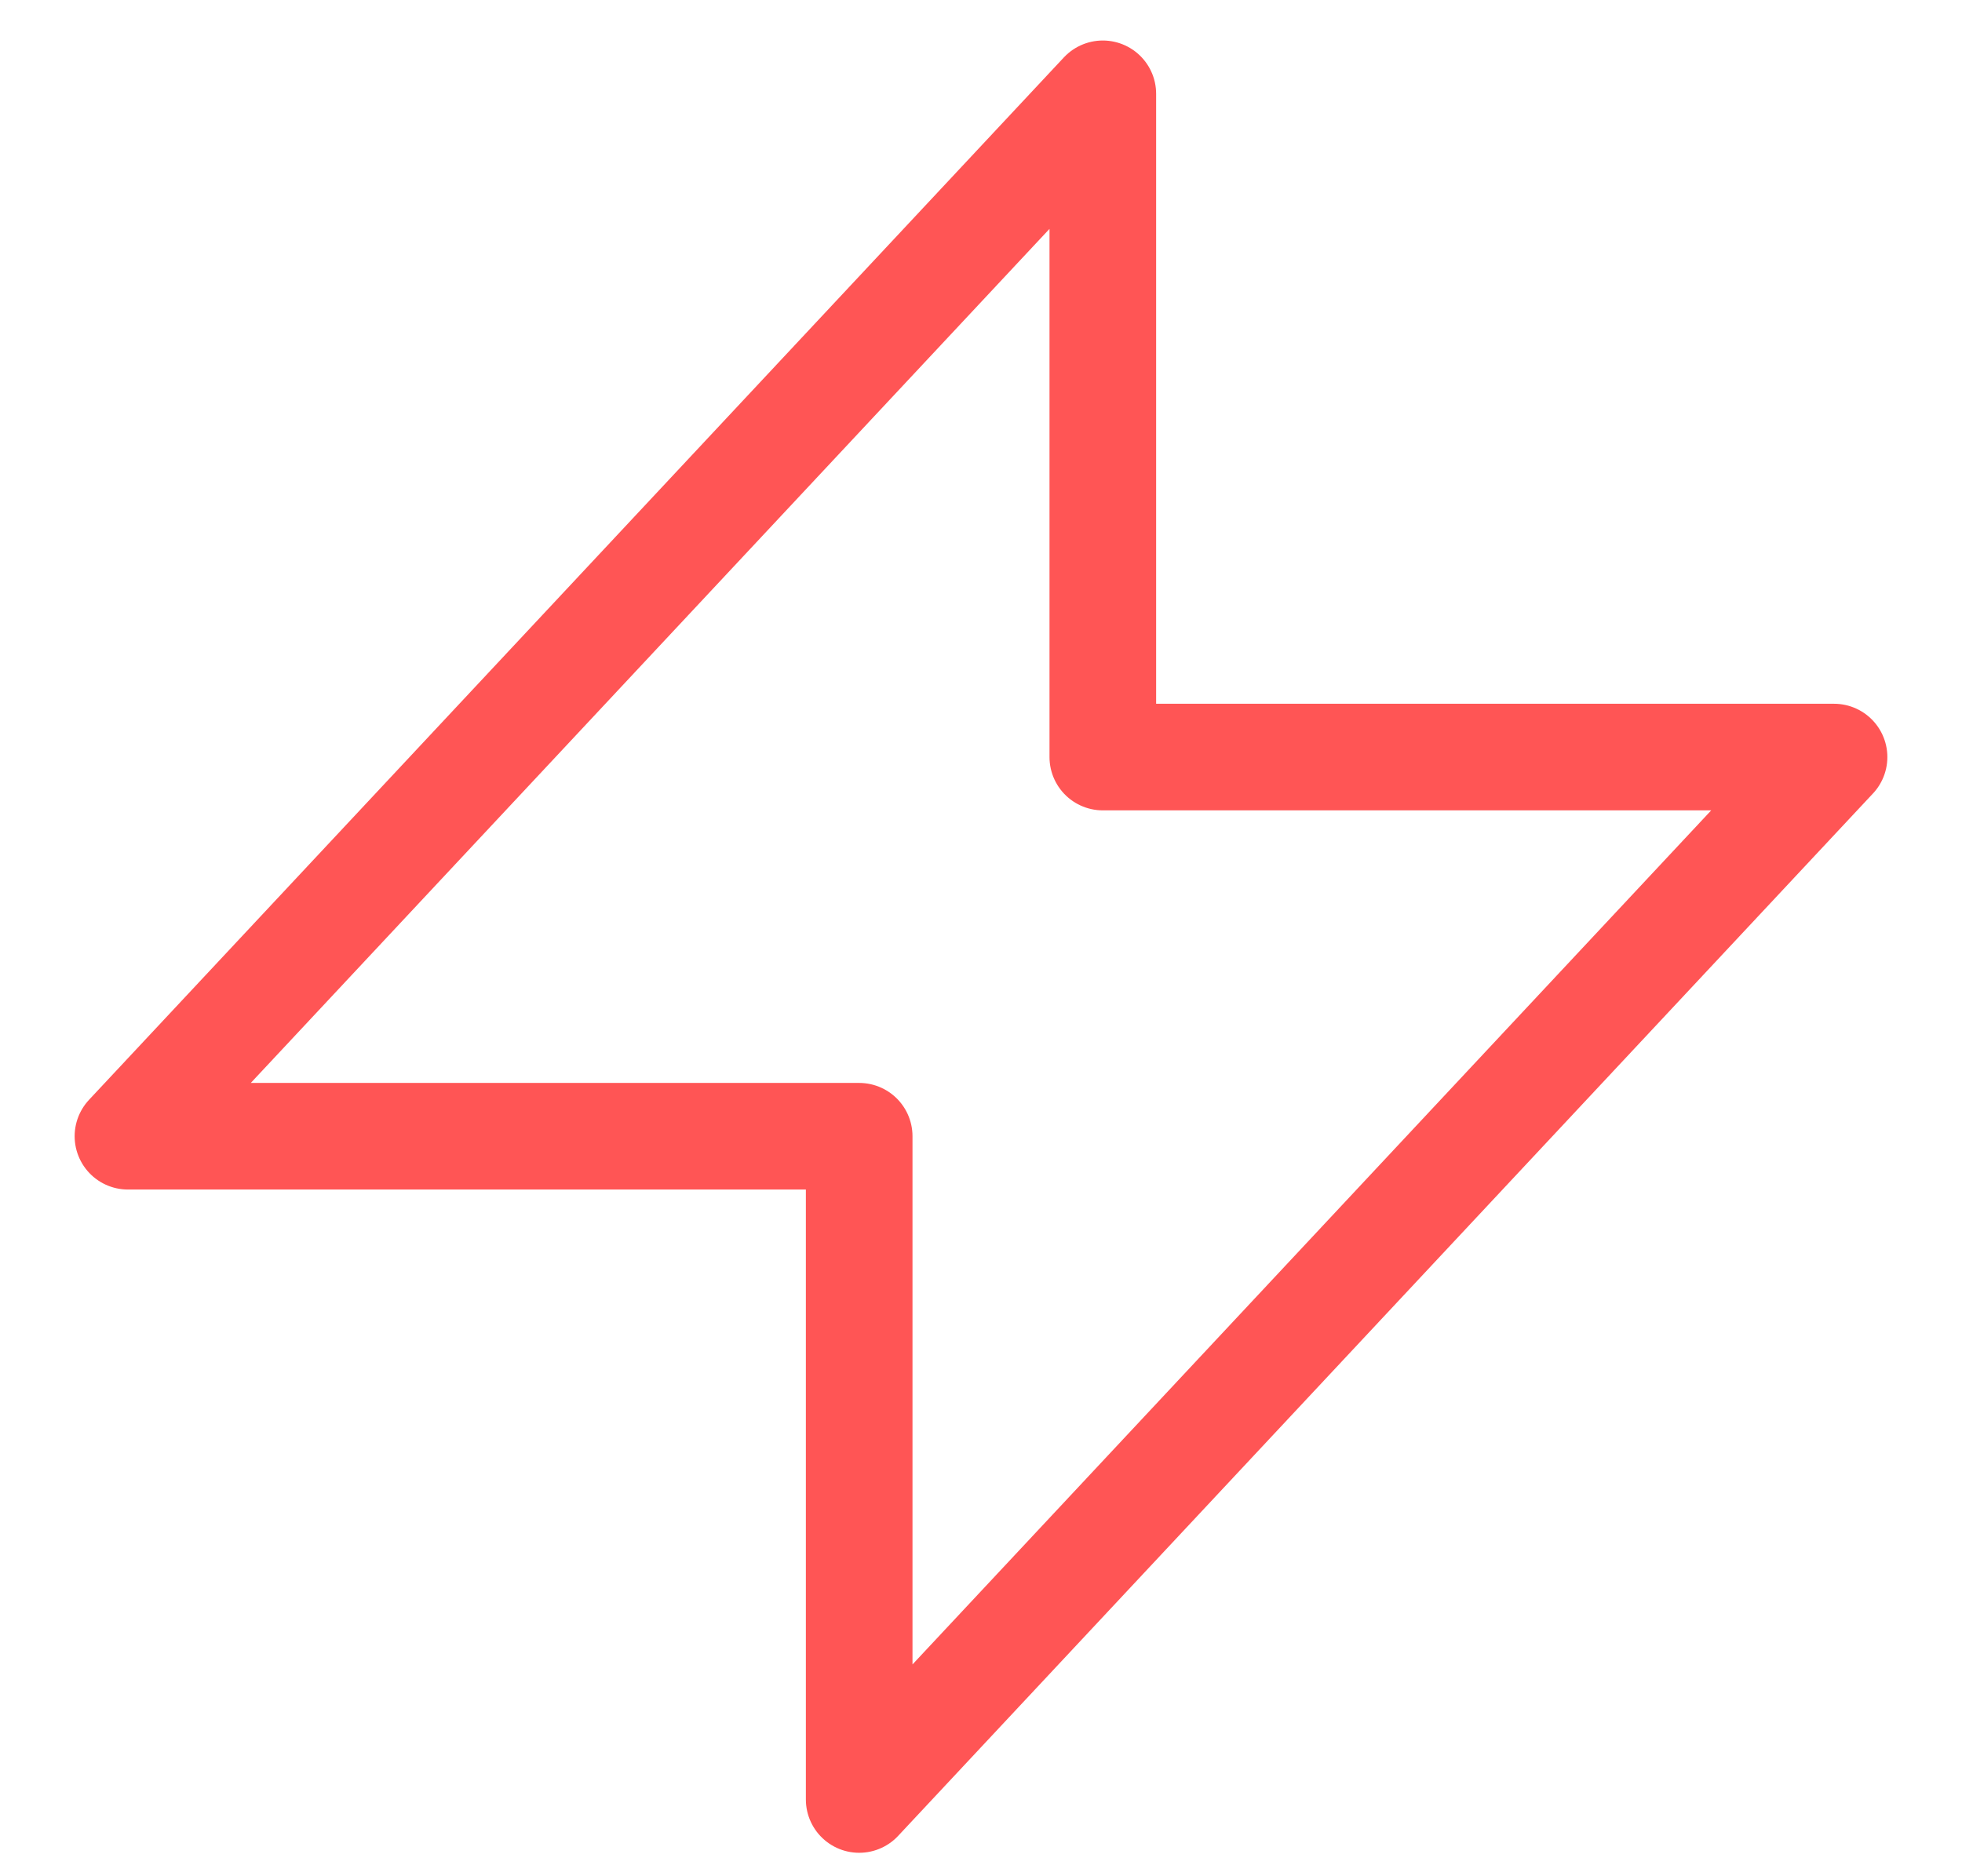<?xml version="1.0" encoding="UTF-8" standalone="no"?><svg width='23' height='22' viewBox='0 0 23 22' fill='none' xmlns='http://www.w3.org/2000/svg'>
<path d='M12.928 8.877V1.1L1.5 13.323H10.072V21.1L21.5 8.877H12.928Z' stroke='#FF5555' stroke-width='1.25' stroke-linecap='round' stroke-linejoin='round'/>
</svg>
